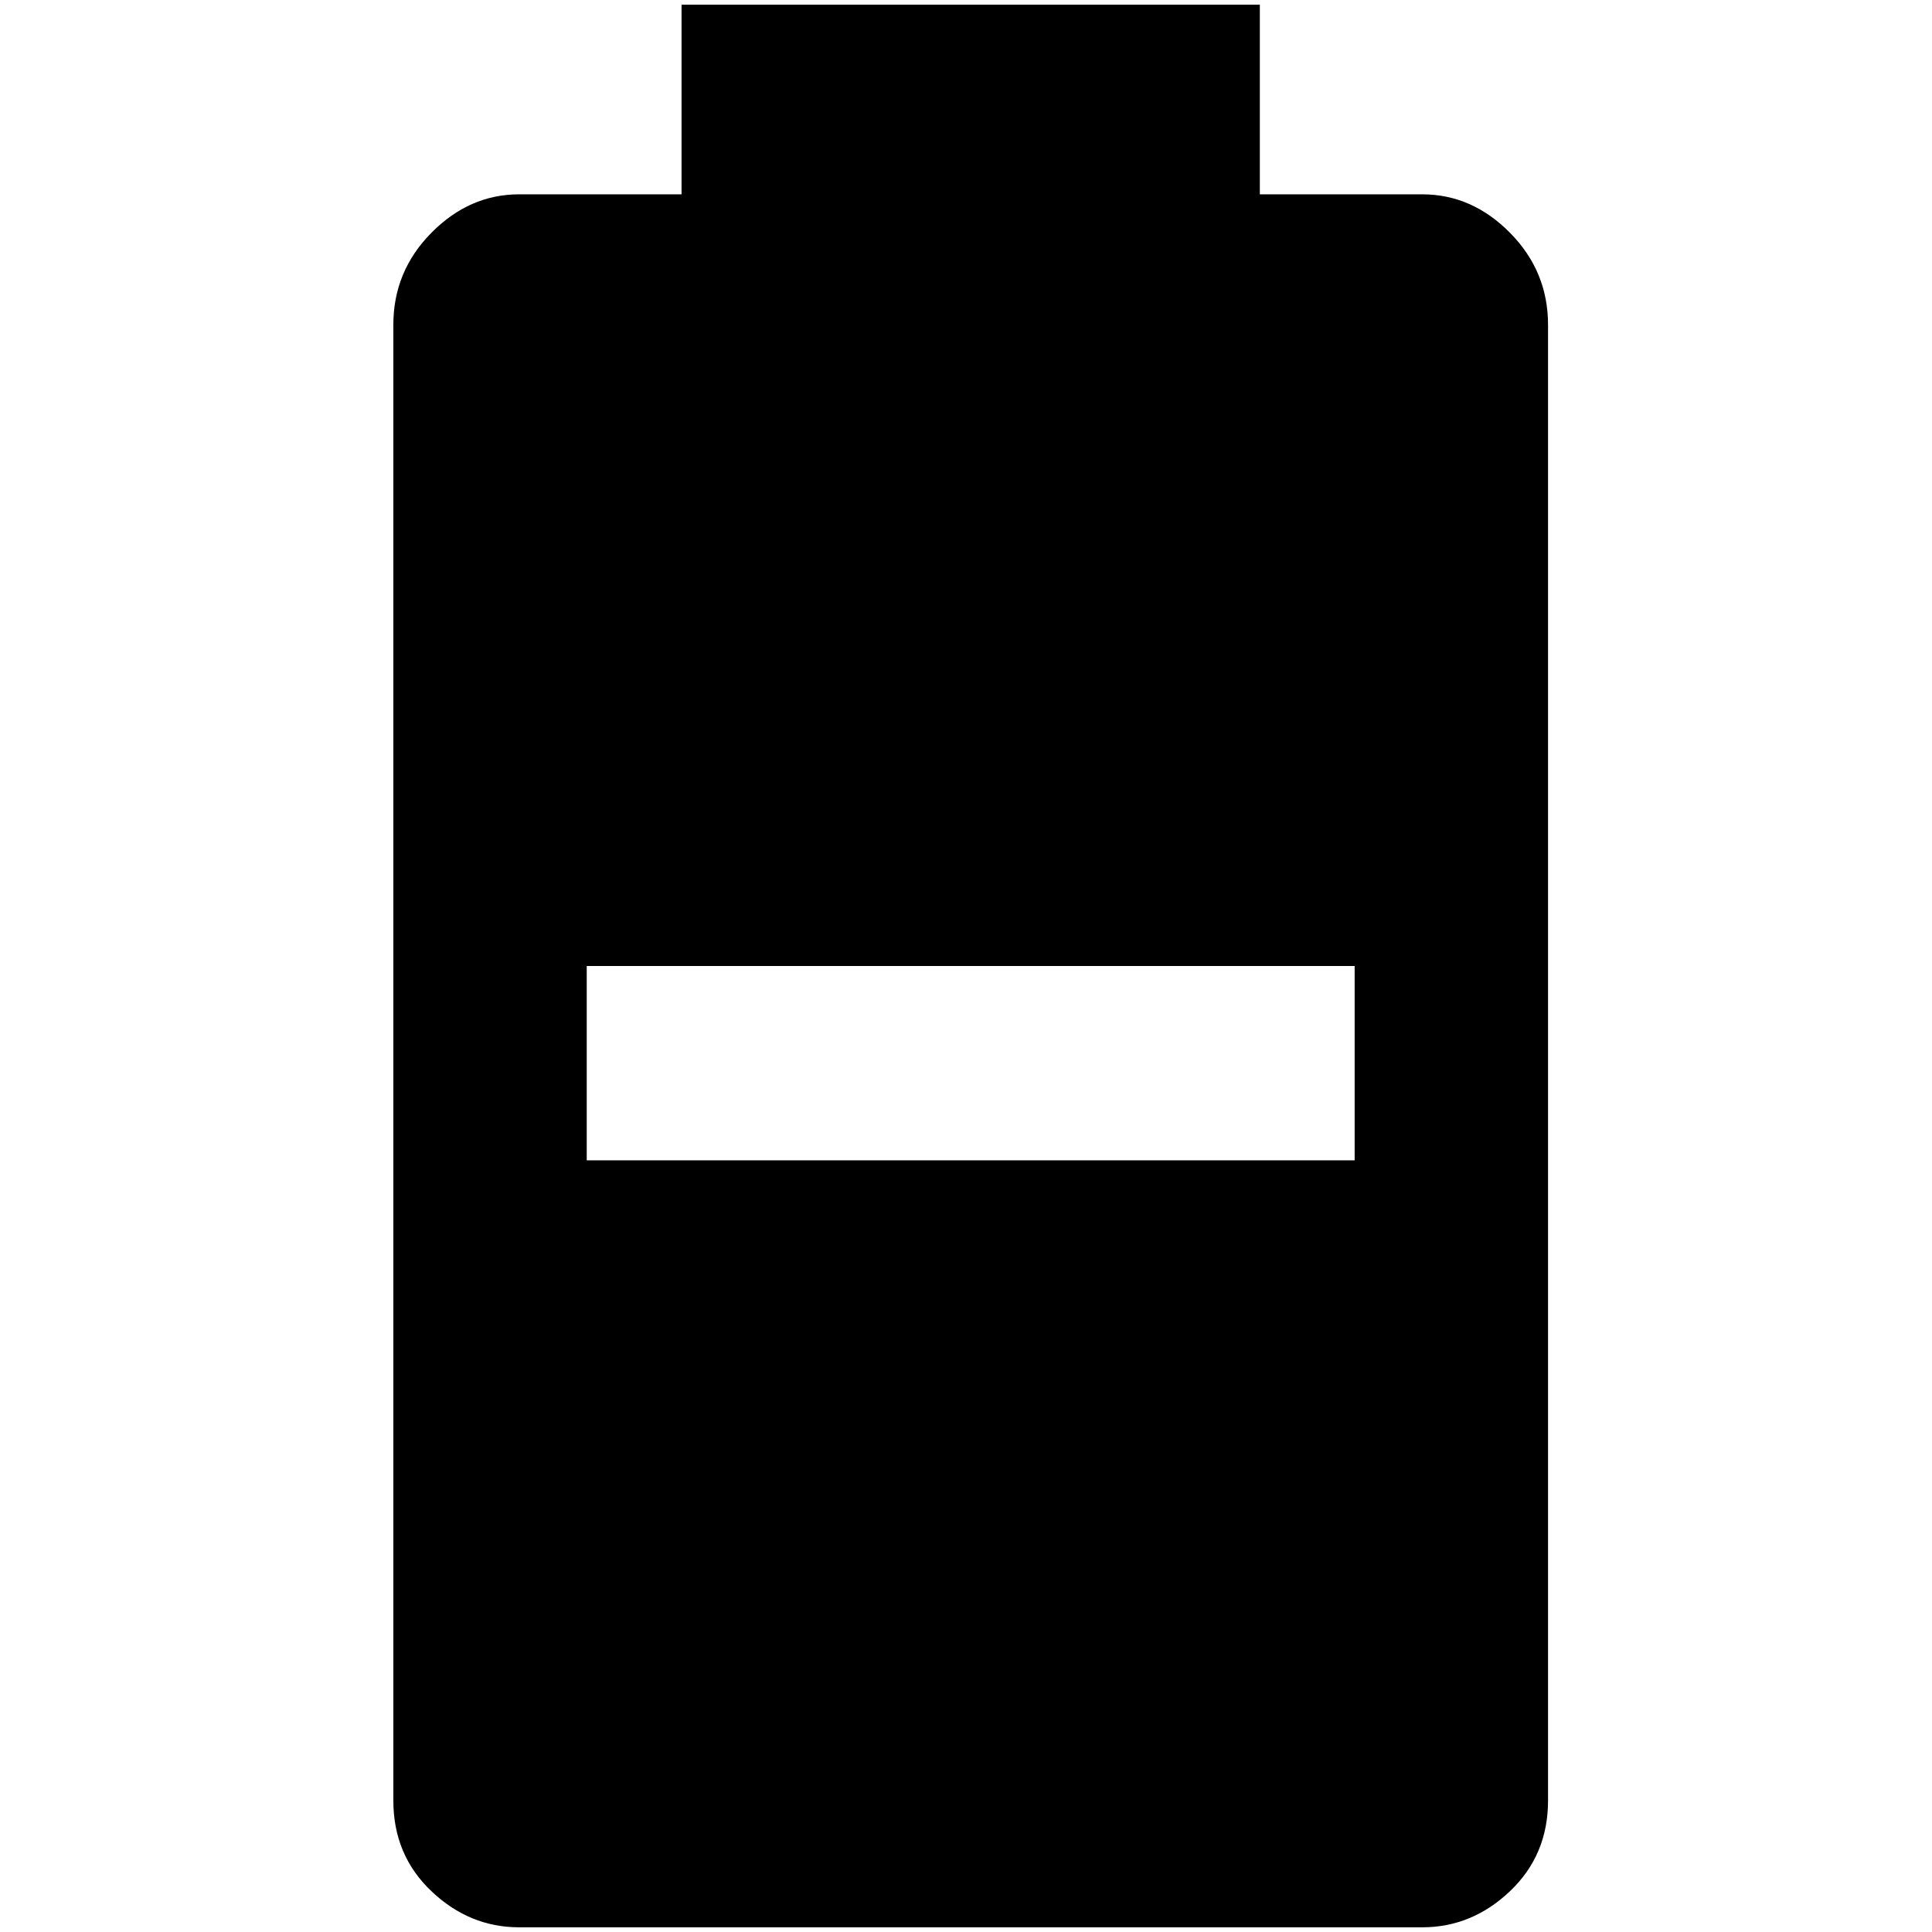 <?xml version="1.0" standalone="no"?>
<!DOCTYPE svg PUBLIC "-//W3C//DTD SVG 1.1//EN" "http://www.w3.org/Graphics/SVG/1.1/DTD/svg11.dtd" >
<svg xmlns="http://www.w3.org/2000/svg" xmlns:xlink="http://www.w3.org/1999/xlink" version="1.1" width="2048" height="2048" viewBox="-10 0 2058 2048">
   <path fill="currentColor"
d="M1505 202q53 0 93.5 41t40.5 98v1572q0 58 -40.5 96.5t-93.5 38.5h-962q-53 0 -93.5 -38.5t-40.5 -96.5v-1572q0 -57 40.5 -98t93.5 -41h173v-202h616v202h173zM615 1024v207h818v-207h-818z" />
</svg>
